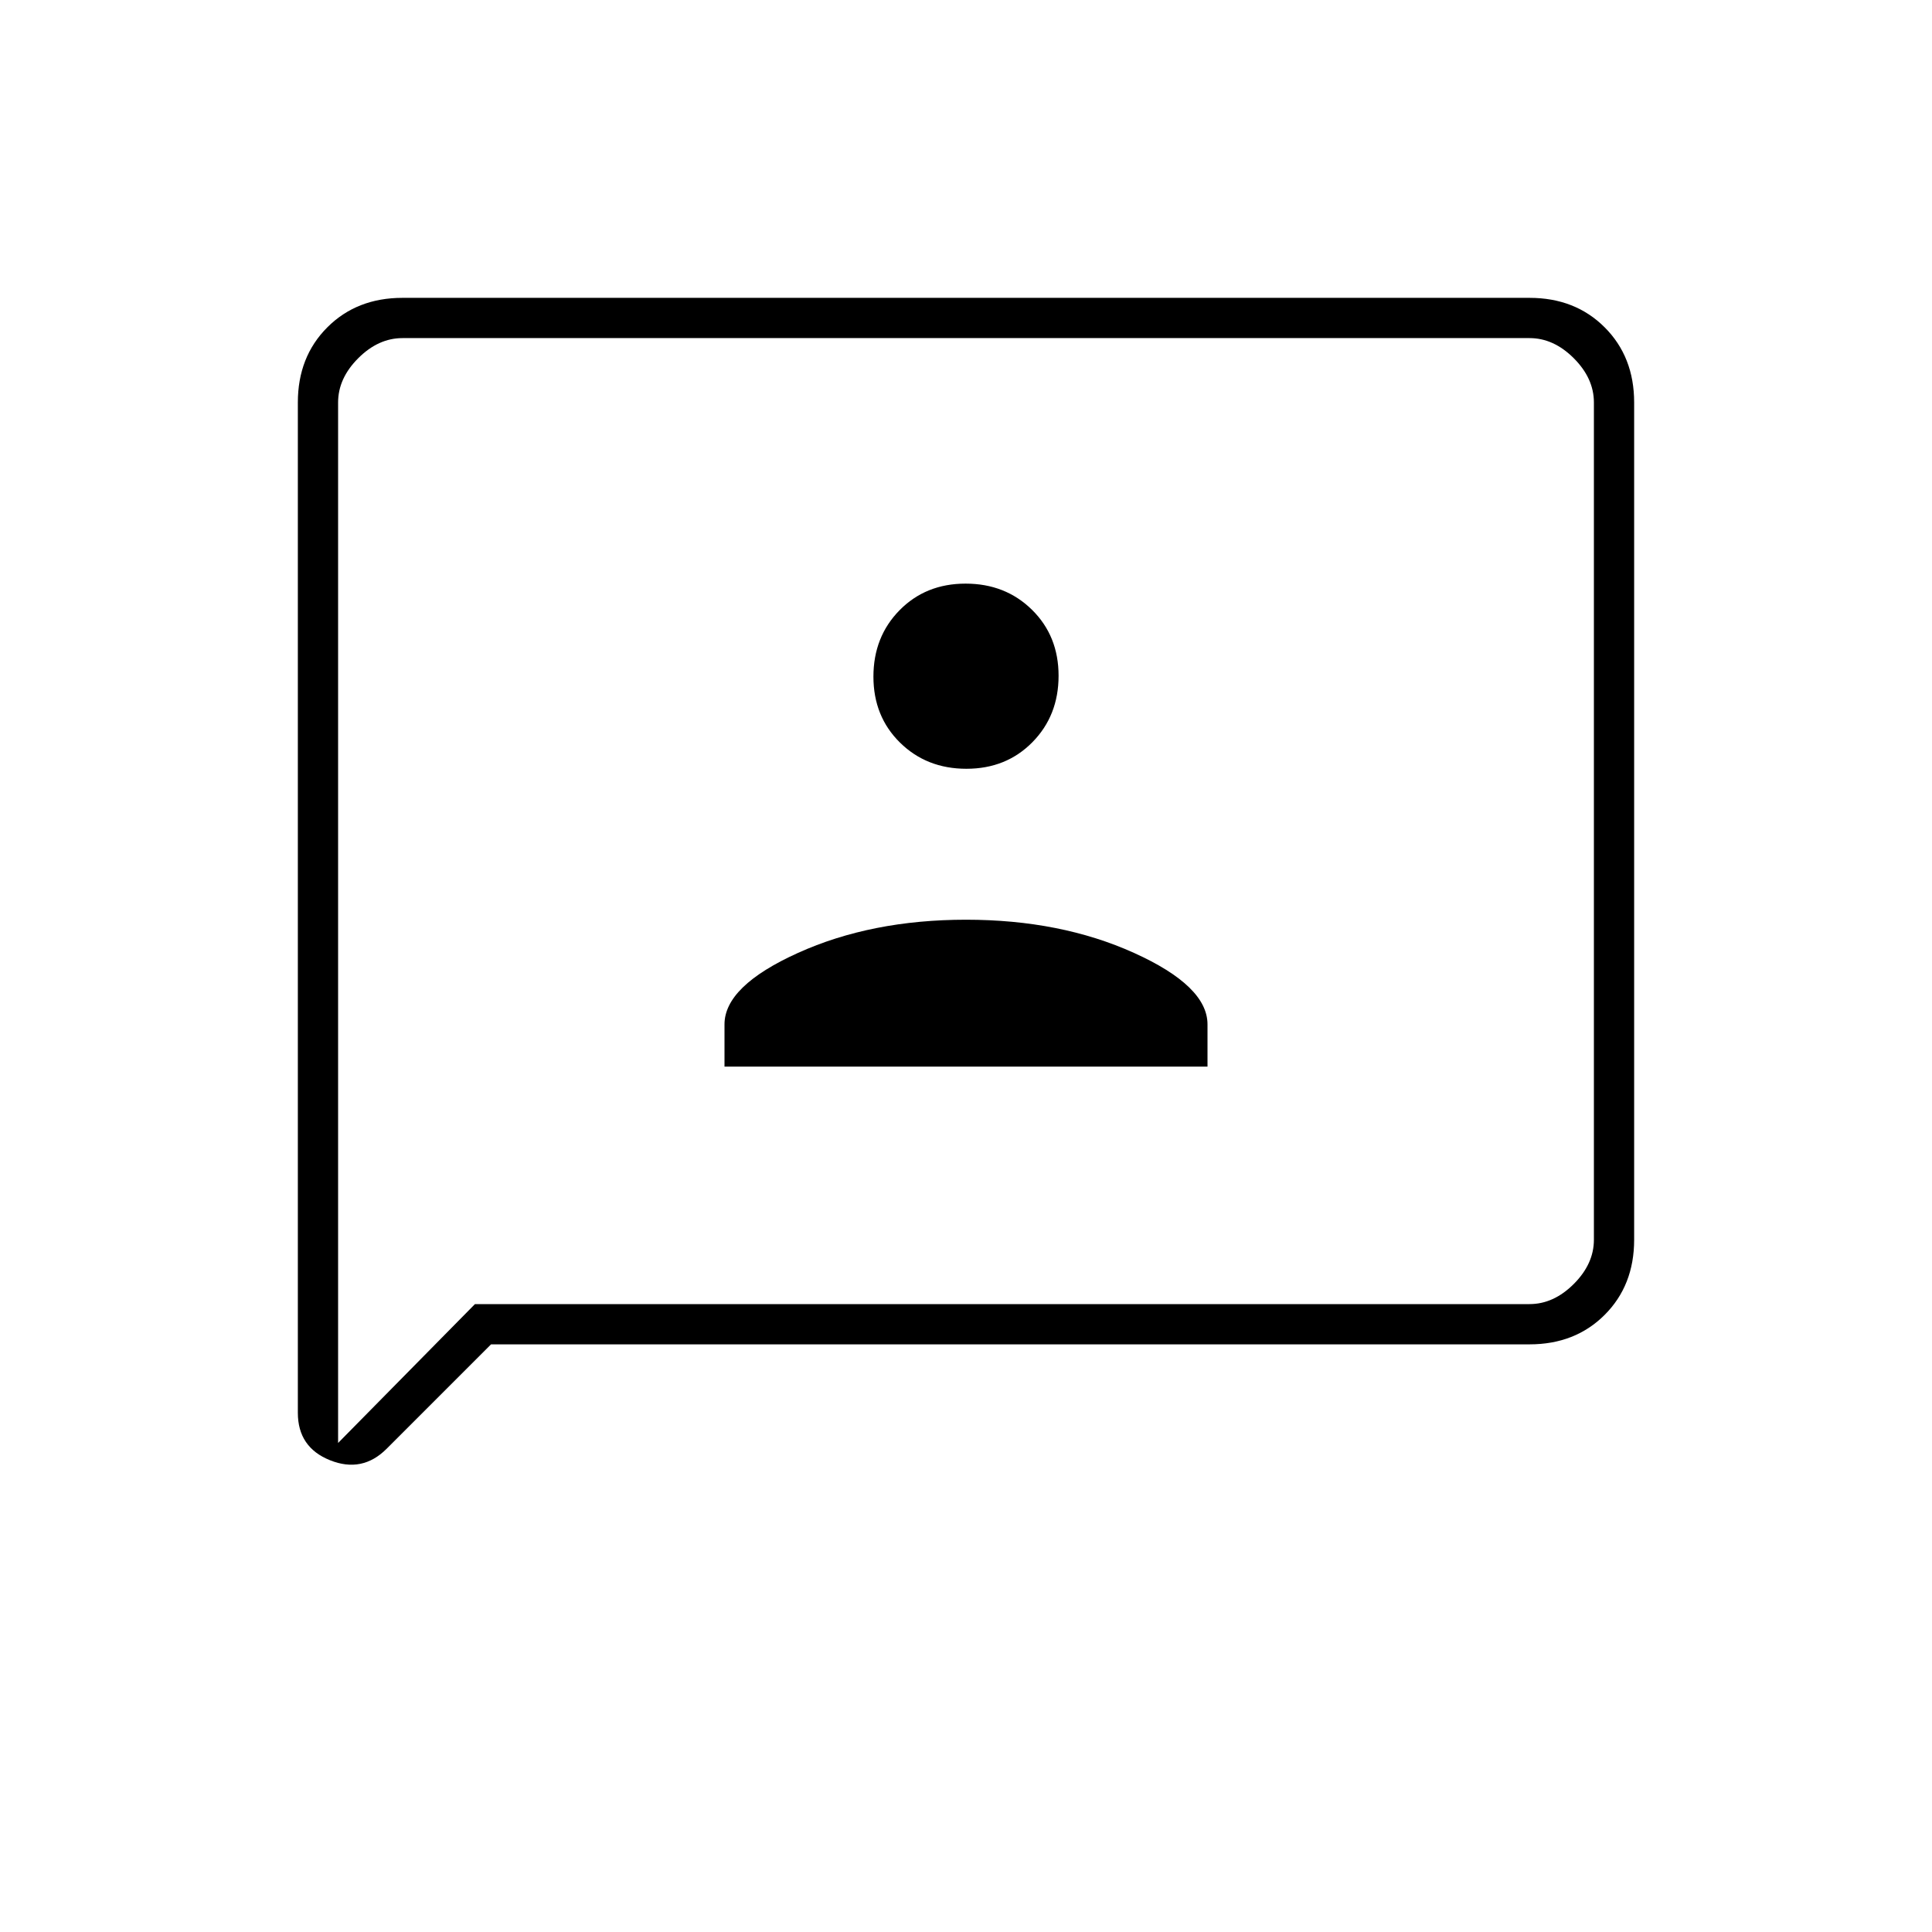 <svg xmlns="http://www.w3.org/2000/svg" height="20" viewBox="0 -960 960 960" width="20"><path d="M360-430h240v-21q0-19-36.5-35.5T480-503q-47 0-83.5 16.5T360-451v21Zm120.21-148Q500-578 513-591.21t13-33Q526-644 512.79-657t-33-13Q460-670 447-656.79t-13 33Q434-604 447.21-591t33 13ZM244-292l-51.88 51.88Q180-228 164-234.41q-16-6.4-16-23.59v-502q0-22.7 14.65-37.35Q177.3-812 200-812h560q22.7 0 37.35 14.65Q812-782.7 812-760v416q0 22.7-14.65 37.35Q782.7-292 760-292H244Zm-8-20h524q12 0 22-10t10-22v-416q0-12-10-22t-22-10H200q-12 0-22 10t-10 22v517l68-69Zm-68 0v-480 480Z"/></svg>